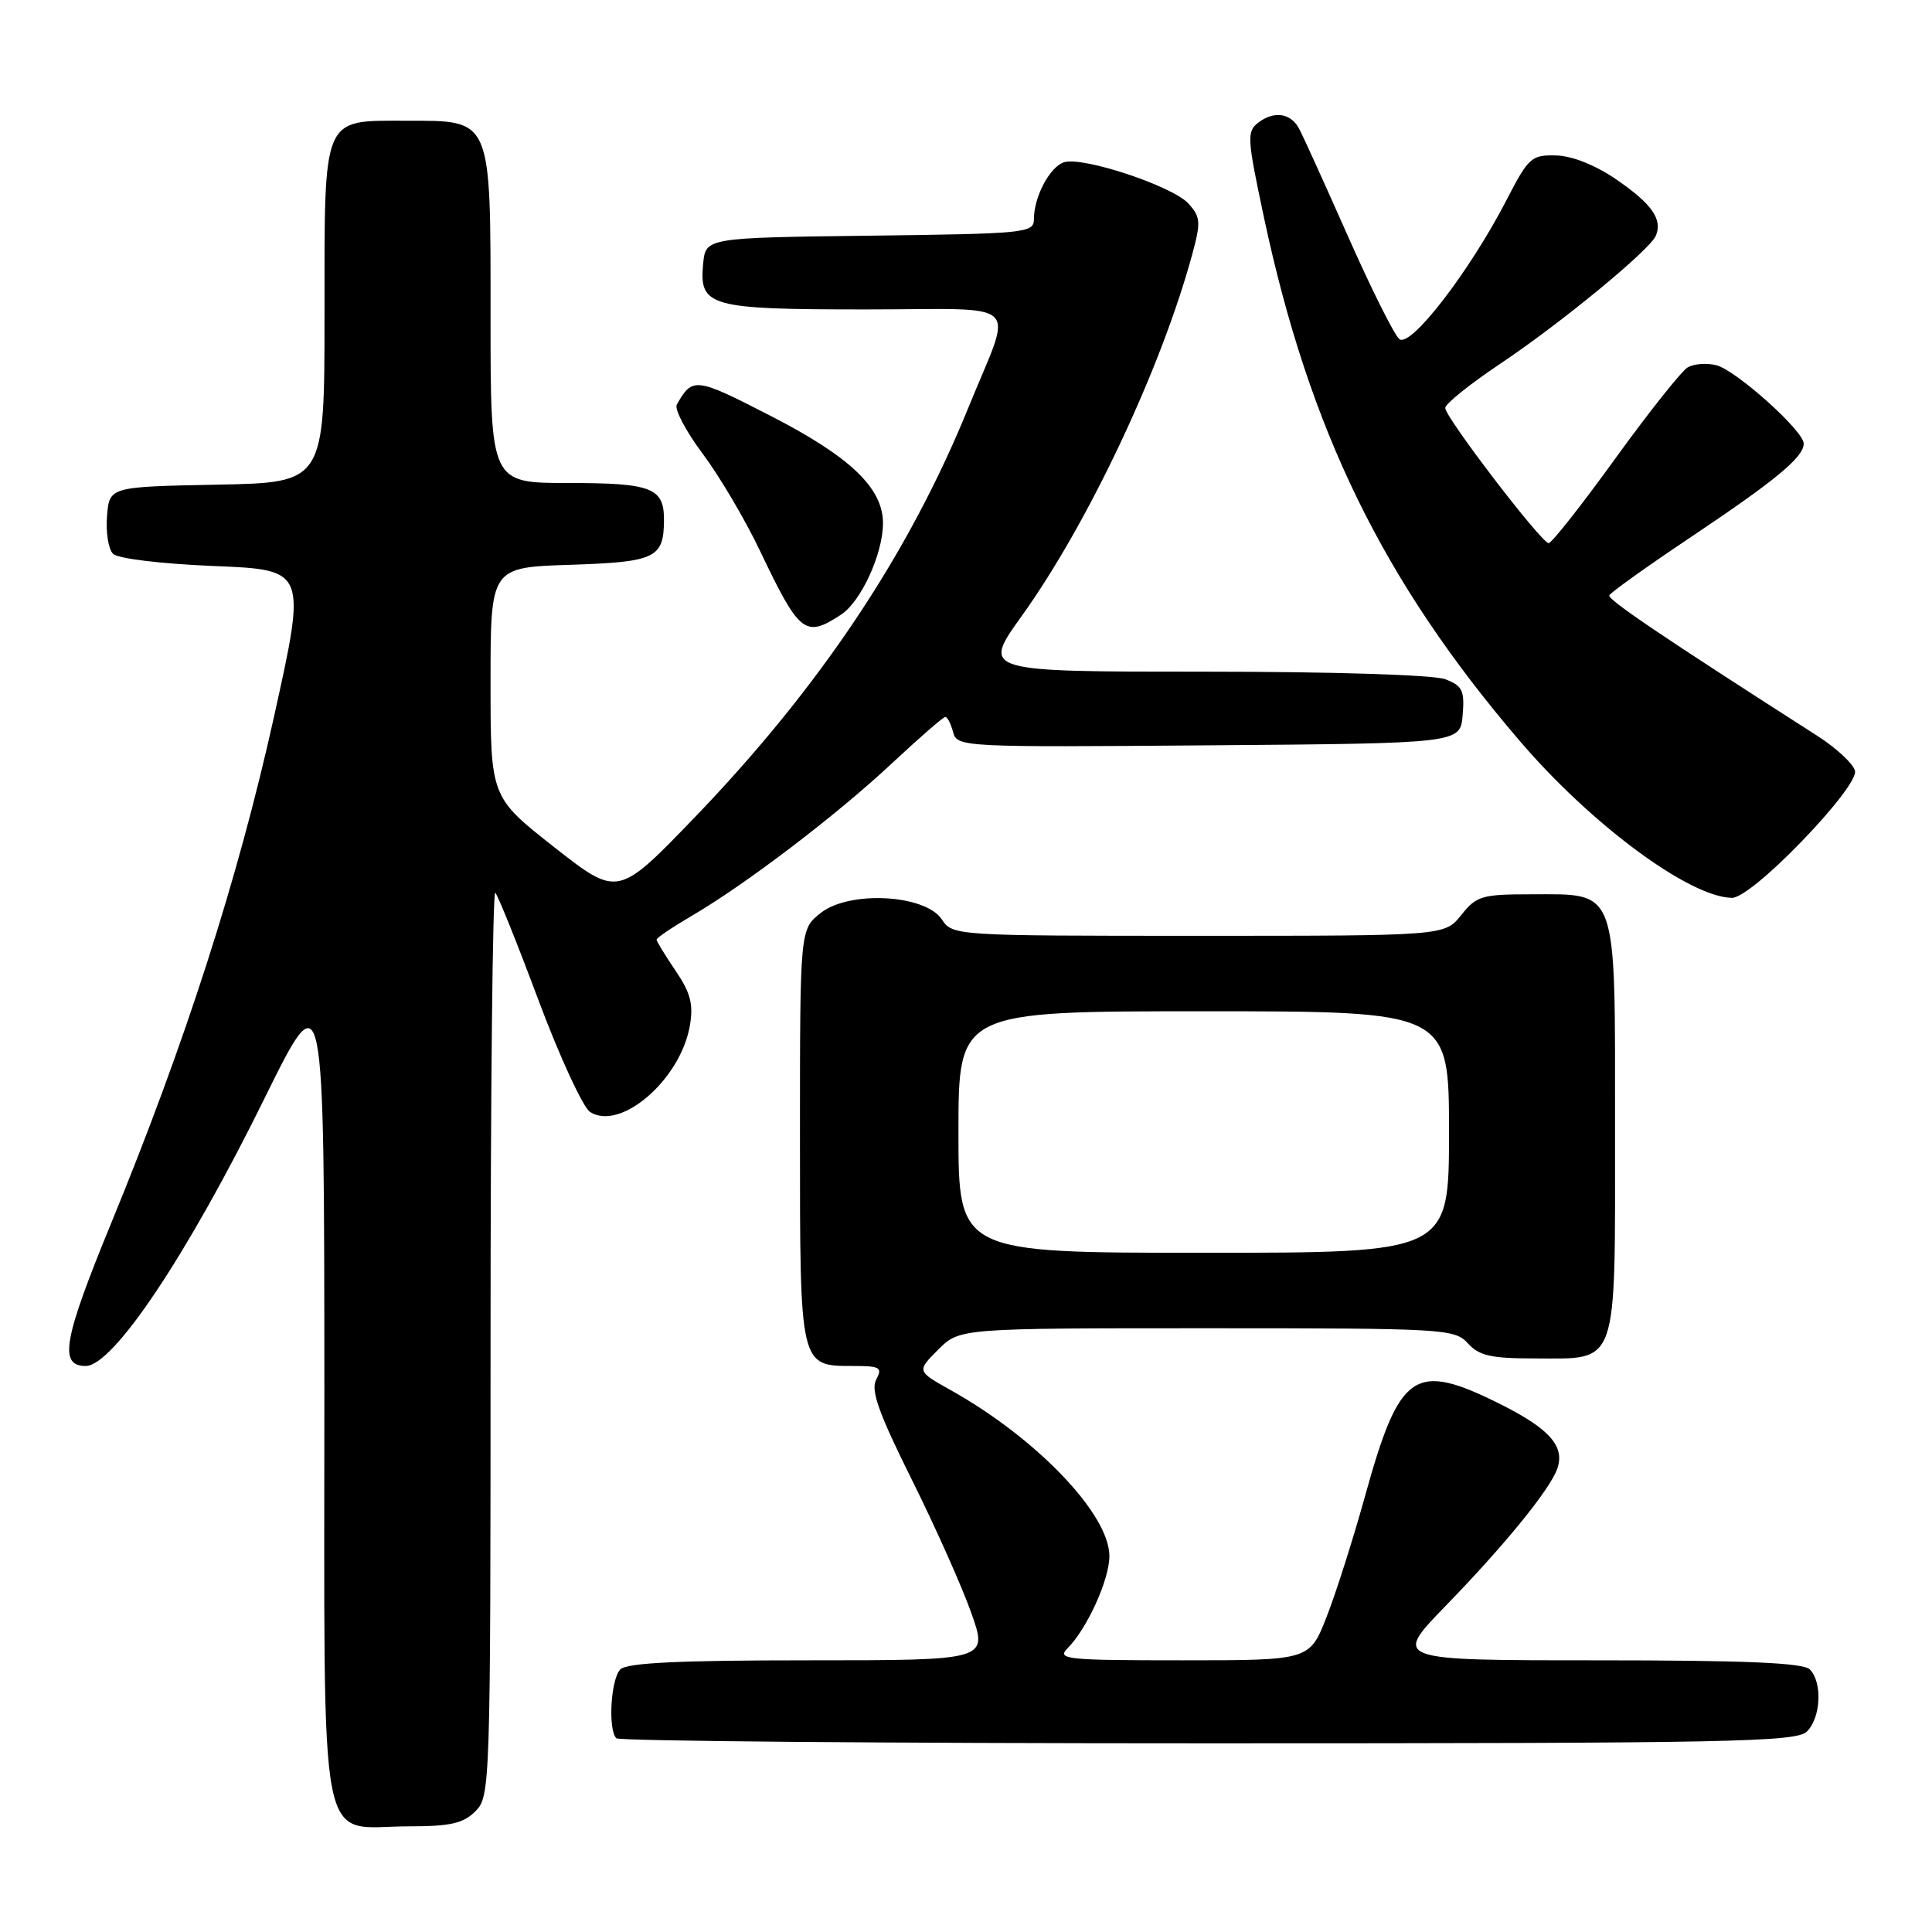 <?xml version="1.0" encoding="UTF-8" standalone="no"?>
<!DOCTYPE svg PUBLIC "-//W3C//DTD SVG 1.1//EN" "http://www.w3.org/Graphics/SVG/1.1/DTD/svg11.dtd" >
<svg xmlns="http://www.w3.org/2000/svg" xmlns:xlink="http://www.w3.org/1999/xlink" version="1.1" viewBox="0 0 256 256">
 <g >
 <path fill="currentColor"
d=" M 63.00 240.00 C 64.96 238.04 65.00 236.67 65.00 177.83 C 65.00 144.74 65.28 117.95 65.63 118.30 C 65.98 118.64 68.57 125.08 71.38 132.61 C 74.20 140.13 77.26 146.76 78.20 147.35 C 82.25 149.91 90.17 143.05 91.41 135.91 C 91.90 133.07 91.51 131.56 89.51 128.62 C 88.13 126.58 87.00 124.73 87.00 124.50 C 87.00 124.27 89.11 122.85 91.70 121.33 C 98.89 117.12 110.88 107.98 118.18 101.15 C 121.80 97.77 124.98 95.00 125.26 95.00 C 125.54 95.00 126.00 95.91 126.29 97.01 C 126.81 98.99 127.47 99.02 160.16 98.76 C 193.50 98.50 193.50 98.50 193.81 94.75 C 194.08 91.49 193.78 90.87 191.50 90.00 C 189.96 89.42 176.62 89.00 159.48 89.00 C 130.09 89.00 130.09 89.00 135.38 81.63 C 144.19 69.35 153.84 48.89 157.97 33.73 C 159.14 29.43 159.09 28.76 157.47 26.97 C 155.38 24.66 143.48 20.71 140.99 21.50 C 139.11 22.10 137.00 26.07 137.00 29.03 C 137.00 30.87 135.99 30.97 115.25 31.23 C 93.50 31.50 93.50 31.50 93.17 34.96 C 92.63 40.63 93.96 41.00 114.76 41.00 C 135.98 41.00 134.27 39.36 128.32 54.00 C 120.43 73.41 108.58 91.14 92.00 108.36 C 81.87 118.87 81.87 118.87 73.43 112.25 C 65.00 105.62 65.00 105.62 65.00 90.40 C 65.00 75.18 65.00 75.18 75.54 74.84 C 86.85 74.47 87.95 73.95 87.98 68.95 C 88.01 64.63 86.39 64.00 75.30 64.00 C 65.00 64.00 65.00 64.00 65.00 42.00 C 65.00 15.42 65.25 16.00 53.83 16.00 C 42.60 16.00 43.00 15.06 43.00 41.63 C 43.00 63.95 43.00 63.95 28.75 64.22 C 14.50 64.50 14.50 64.50 14.18 68.38 C 14.01 70.52 14.36 72.77 14.98 73.38 C 15.62 74.02 21.32 74.71 28.36 75.00 C 40.62 75.50 40.62 75.50 36.30 95.00 C 31.54 116.47 24.54 138.22 14.71 162.13 C 8.38 177.54 7.77 181.00 11.36 181.00 C 15.00 181.00 24.84 166.27 35.07 145.50 C 42.96 129.50 42.96 129.50 42.98 184.19 C 43.00 247.51 41.93 242.00 54.22 242.00 C 59.67 242.00 61.39 241.61 63.00 240.00 Z  M 239.43 229.43 C 241.29 227.57 241.50 222.90 239.80 221.20 C 238.93 220.33 231.26 220.00 211.58 220.00 C 184.55 220.00 184.55 220.00 191.59 212.75 C 199.37 204.74 205.29 197.47 206.32 194.68 C 207.42 191.70 205.38 189.35 198.85 186.08 C 187.39 180.36 185.47 181.66 180.85 198.33 C 179.30 203.92 177.02 211.09 175.78 214.25 C 173.53 220.00 173.53 220.00 156.70 220.00 C 141.24 220.00 139.99 219.87 141.46 218.40 C 144.05 215.80 147.00 209.31 147.00 206.19 C 147.00 200.65 137.37 190.58 125.99 184.21 C 121.47 181.68 121.47 181.68 124.31 178.84 C 127.15 176.00 127.15 176.00 159.92 176.00 C 191.42 176.00 192.76 176.08 194.50 178.00 C 195.98 179.64 197.58 180.00 203.33 180.00 C 214.55 180.00 214.00 181.57 214.00 149.50 C 214.00 117.18 214.48 118.50 202.80 118.50 C 196.37 118.50 195.63 118.72 193.62 121.25 C 191.42 124.00 191.42 124.00 158.83 124.00 C 126.49 124.00 126.23 123.98 124.80 121.83 C 122.60 118.51 112.55 117.97 108.75 120.97 C 106.00 123.15 106.00 123.15 106.00 150.50 C 106.00 181.26 105.94 181.00 113.11 181.00 C 116.62 181.00 116.96 181.20 116.10 182.81 C 115.35 184.21 116.42 187.22 120.82 196.06 C 123.95 202.35 127.50 210.31 128.71 213.75 C 130.92 220.00 130.92 220.00 107.16 220.00 C 90.01 220.00 83.07 220.33 82.20 221.20 C 80.93 222.47 80.54 229.20 81.67 230.33 C 82.03 230.70 117.33 231.00 160.10 231.00 C 229.45 231.00 238.03 230.83 239.43 229.43 Z  M 238.80 111.42 C 243.13 106.93 245.99 103.16 245.80 102.17 C 245.62 101.25 243.37 99.15 240.80 97.50 C 220.29 84.37 213.02 79.46 213.24 78.89 C 213.38 78.53 218.22 75.07 224.00 71.20 C 235.31 63.63 239.00 60.58 239.00 58.78 C 239.00 57.09 230.03 49.05 227.41 48.39 C 226.16 48.08 224.48 48.20 223.66 48.66 C 222.84 49.12 218.52 54.56 214.04 60.75 C 209.57 66.94 205.59 71.99 205.20 71.97 C 204.23 71.93 191.50 55.30 191.50 54.06 C 191.50 53.52 194.73 50.92 198.67 48.28 C 206.68 42.94 218.57 33.17 219.40 31.25 C 220.33 29.09 218.90 27.03 214.23 23.82 C 211.45 21.90 208.36 20.66 206.21 20.60 C 202.92 20.51 202.54 20.85 199.61 26.53 C 194.73 35.98 186.89 46.15 185.42 44.93 C 184.74 44.37 181.66 38.19 178.57 31.21 C 175.47 24.22 172.57 17.82 172.11 17.00 C 171.00 14.98 168.83 14.67 166.77 16.22 C 165.18 17.42 165.23 18.24 167.50 28.90 C 173.51 57.04 183.27 77.02 201.34 98.14 C 210.84 109.26 223.87 118.89 229.49 118.97 C 230.69 118.99 234.42 115.96 238.80 111.42 Z  M 111.45 81.44 C 114.10 79.70 117.00 73.37 117.00 69.32 C 117.00 64.67 112.66 60.52 102.14 55.12 C 92.14 49.98 91.76 49.94 89.68 53.61 C 89.34 54.22 90.88 57.14 93.10 60.11 C 95.32 63.07 98.75 68.88 100.71 73.00 C 105.95 83.99 106.69 84.56 111.45 81.44 Z  M 127.00 150.00 C 127.00 134.00 127.00 134.00 159.50 134.00 C 192.00 134.00 192.00 134.00 192.00 150.00 C 192.00 166.00 192.00 166.00 159.50 166.00 C 127.00 166.00 127.00 166.00 127.00 150.00 Z "/>
</g>
</svg>